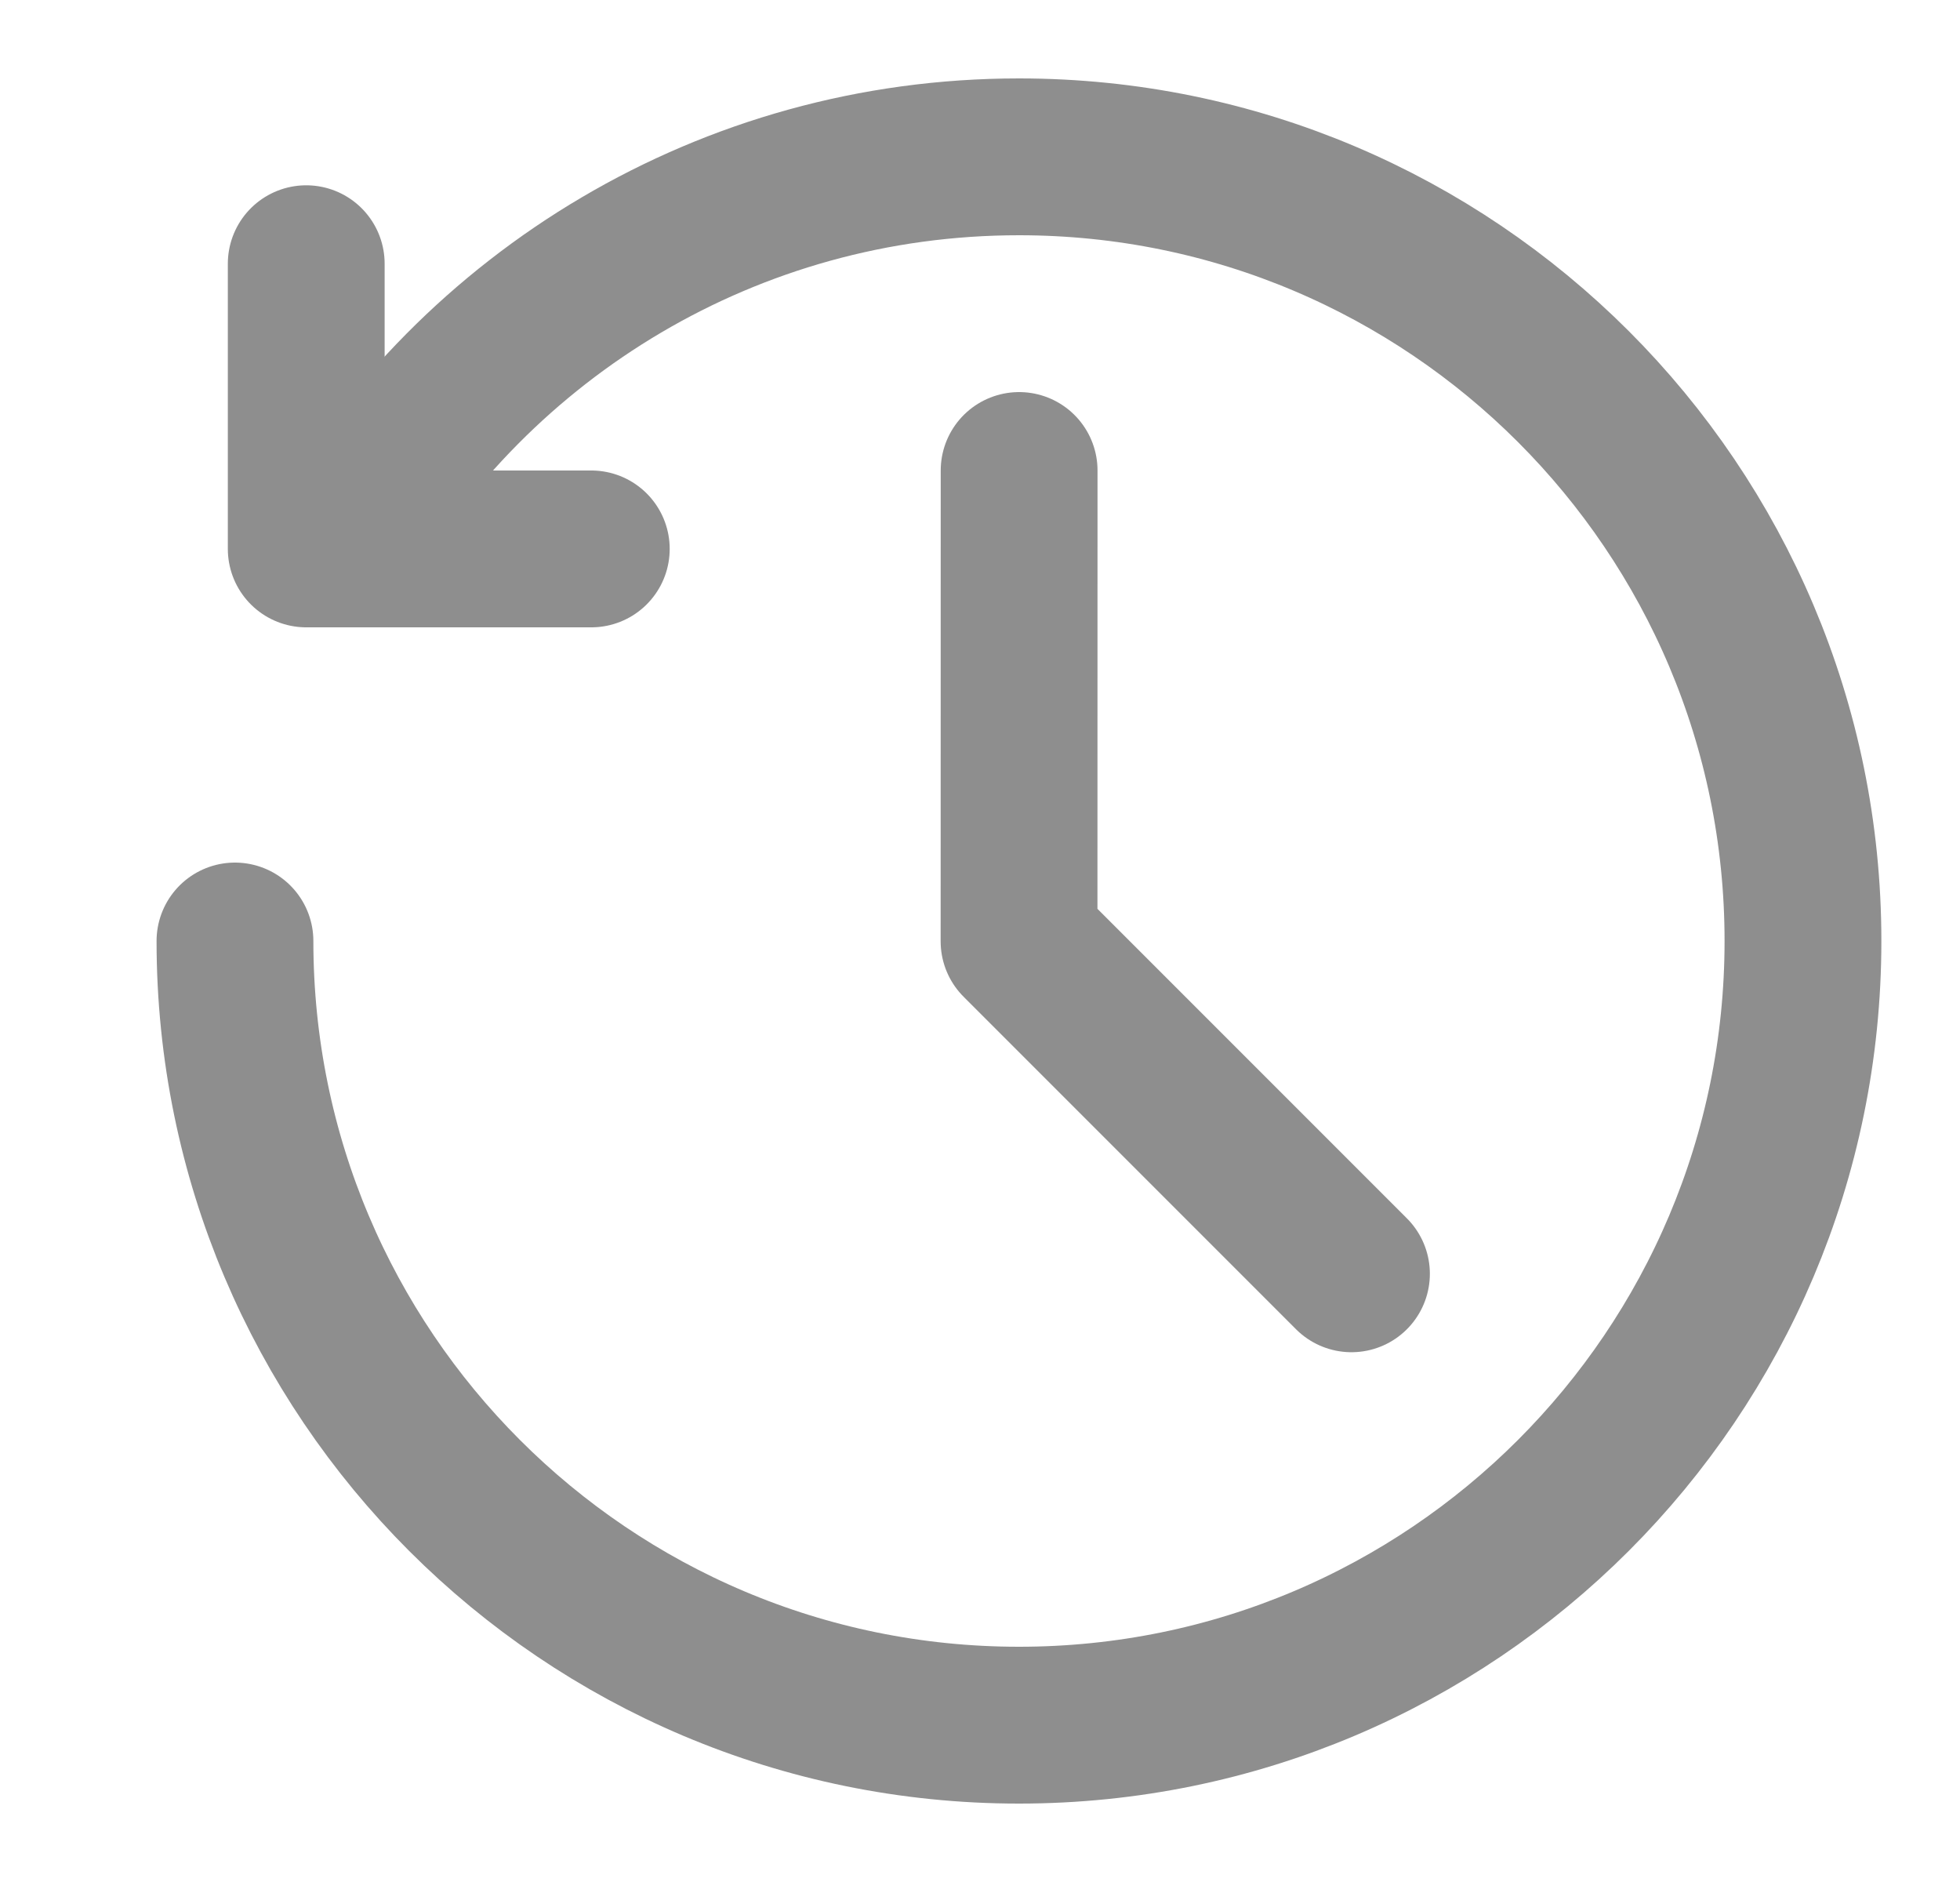 <svg width="25" height="24" viewBox="0 0 25 24" fill="none" xmlns="http://www.w3.org/2000/svg">
	<path d="M3.906 3.363V7H7.542" stroke="#8E8E8E" stroke-width="2" stroke-linecap="round" stroke-linejoin="round" />
	<path d="M2.997 12C2.997 17.523 7.474 22 12.997 22C18.519 22 22.997 17.523 22.997 12C22.997 6.477 18.519 2 12.997 2C9.296 2 6.064 4.011 4.335 6.999" stroke="#8E8E8E" stroke-width="2" stroke-linecap="round" stroke-linejoin="round" />
	<path d="M12.999 6L12.998 12.004L17.238 16.244" stroke="#8E8E8E" stroke-width="2" stroke-linecap="round" stroke-linejoin="round" />
</svg>
